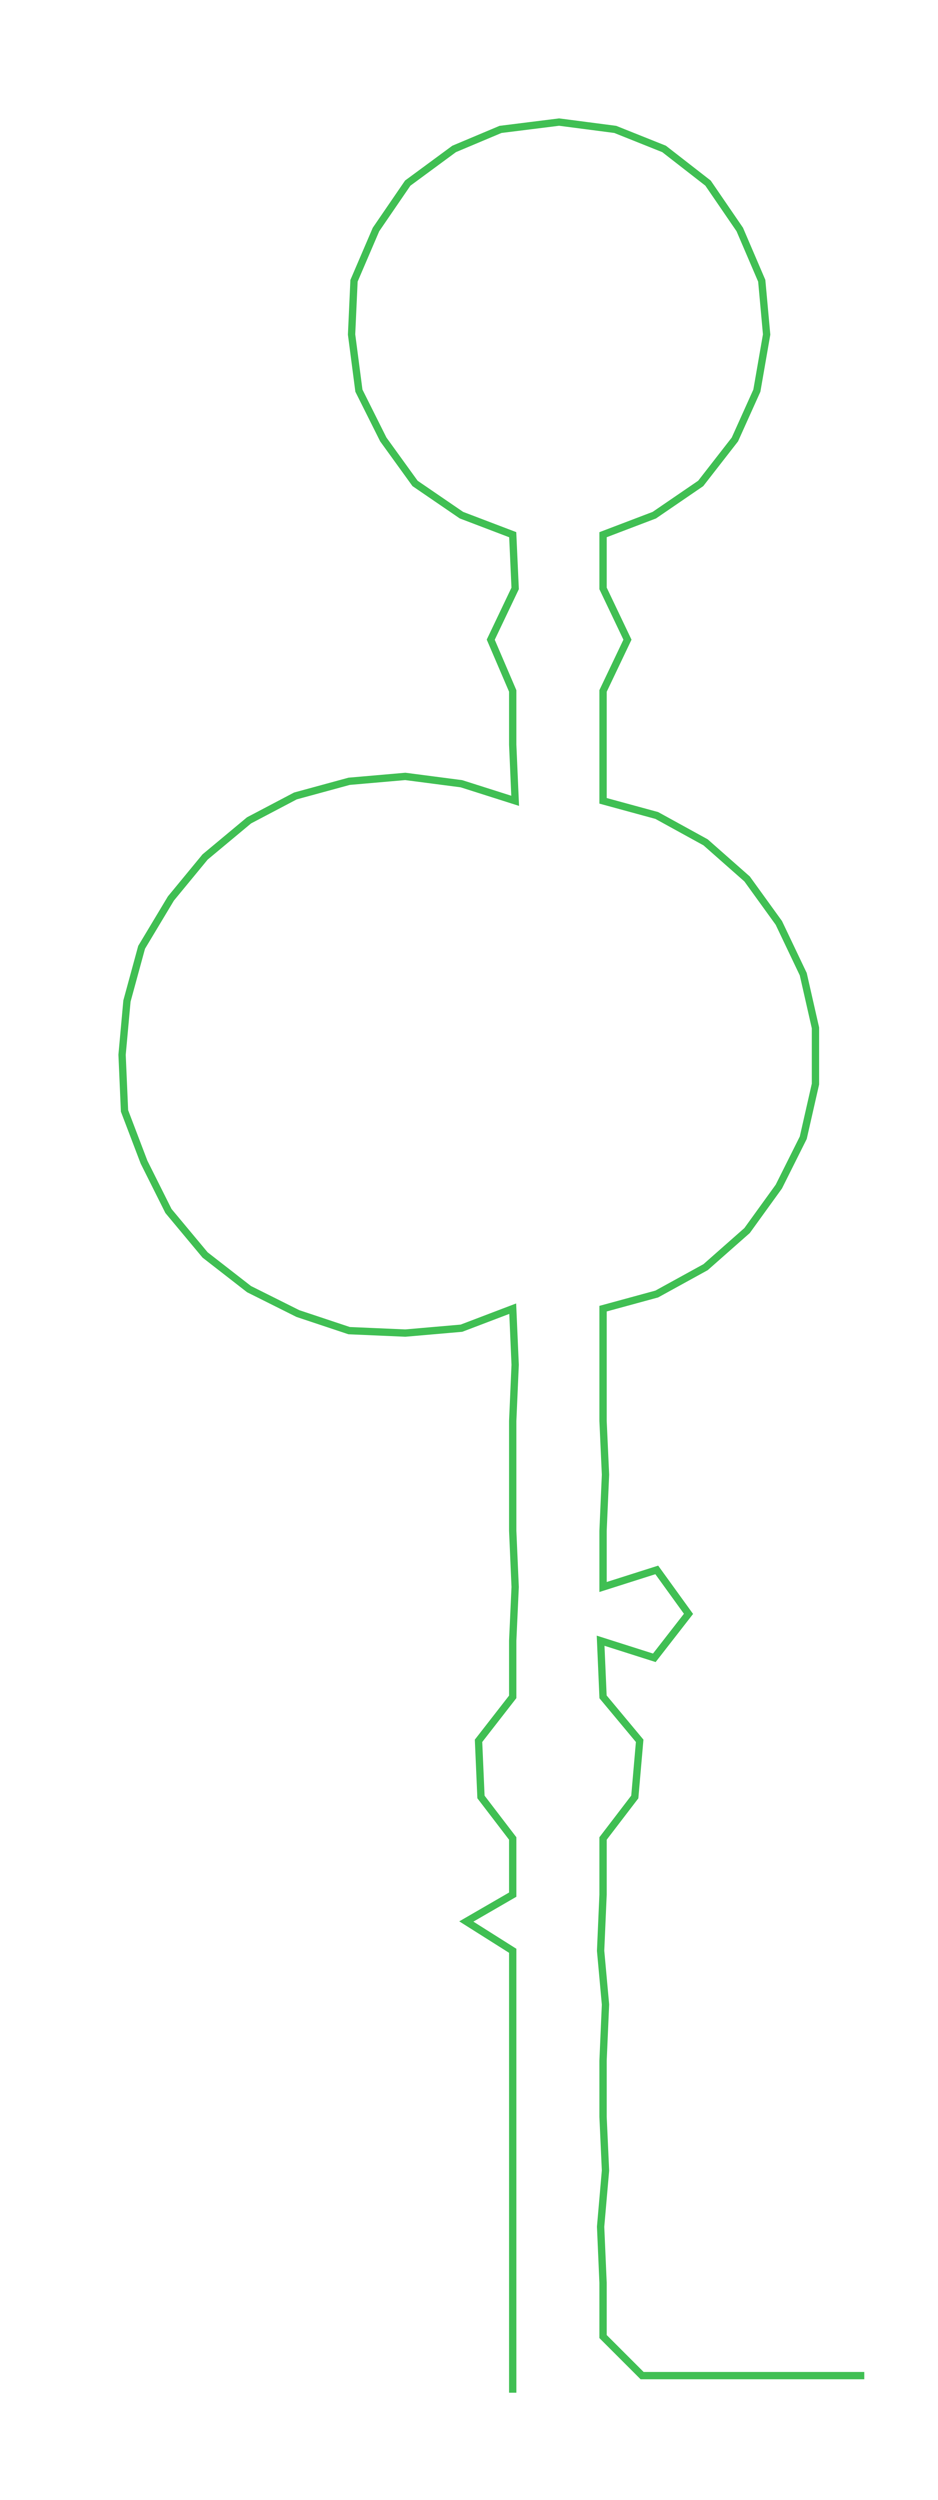 <ns0:svg xmlns:ns0="http://www.w3.org/2000/svg" width="112.561px" height="300px" viewBox="0 0 384.19 1023.95"><ns0:path style="stroke:#40bf53;stroke-width:3px;fill:none;" d="M210 980 L210 980 L210 957 L210 935 L210 912 L210 889 L210 867 L210 844 L210 821 L210 799 L191 787 L210 776 L210 753 L197 736 L196 713 L210 695 L210 672 L211 650 L210 627 L210 604 L210 582 L211 559 L210 536 L189 544 L166 546 L143 545 L122 538 L102 528 L84 514 L69 496 L59 476 L51 455 L50 432 L52 410 L58 388 L70 368 L84 351 L102 336 L121 326 L143 320 L166 318 L189 321 L211 328 L210 305 L210 283 L201 262 L211 241 L210 219 L189 211 L170 198 L157 180 L147 160 L144 137 L145 115 L154 94 L167 75 L186 61 L205 53 L229 50 L252 53 L272 61 L290 75 L303 94 L312 115 L314 137 L310 160 L301 180 L287 198 L268 211 L247 219 L247 241 L257 262 L247 283 L247 305 L247 328 L269 334 L289 345 L306 360 L319 378 L329 399 L334 421 L334 444 L329 466 L319 486 L306 504 L289 519 L269 530 L247 536 L247 559 L247 582 L248 604 L247 627 L247 650 L269 643 L282 661 L268 679 L246 672 L247 695 L262 713 L260 736 L247 753 L247 776 L246 799 L248 821 L247 844 L247 867 L248 889 L246 912 L247 935 L247 957 L263 973 L286 973 L308 973 L331 973 L354 973" /></ns0:svg>